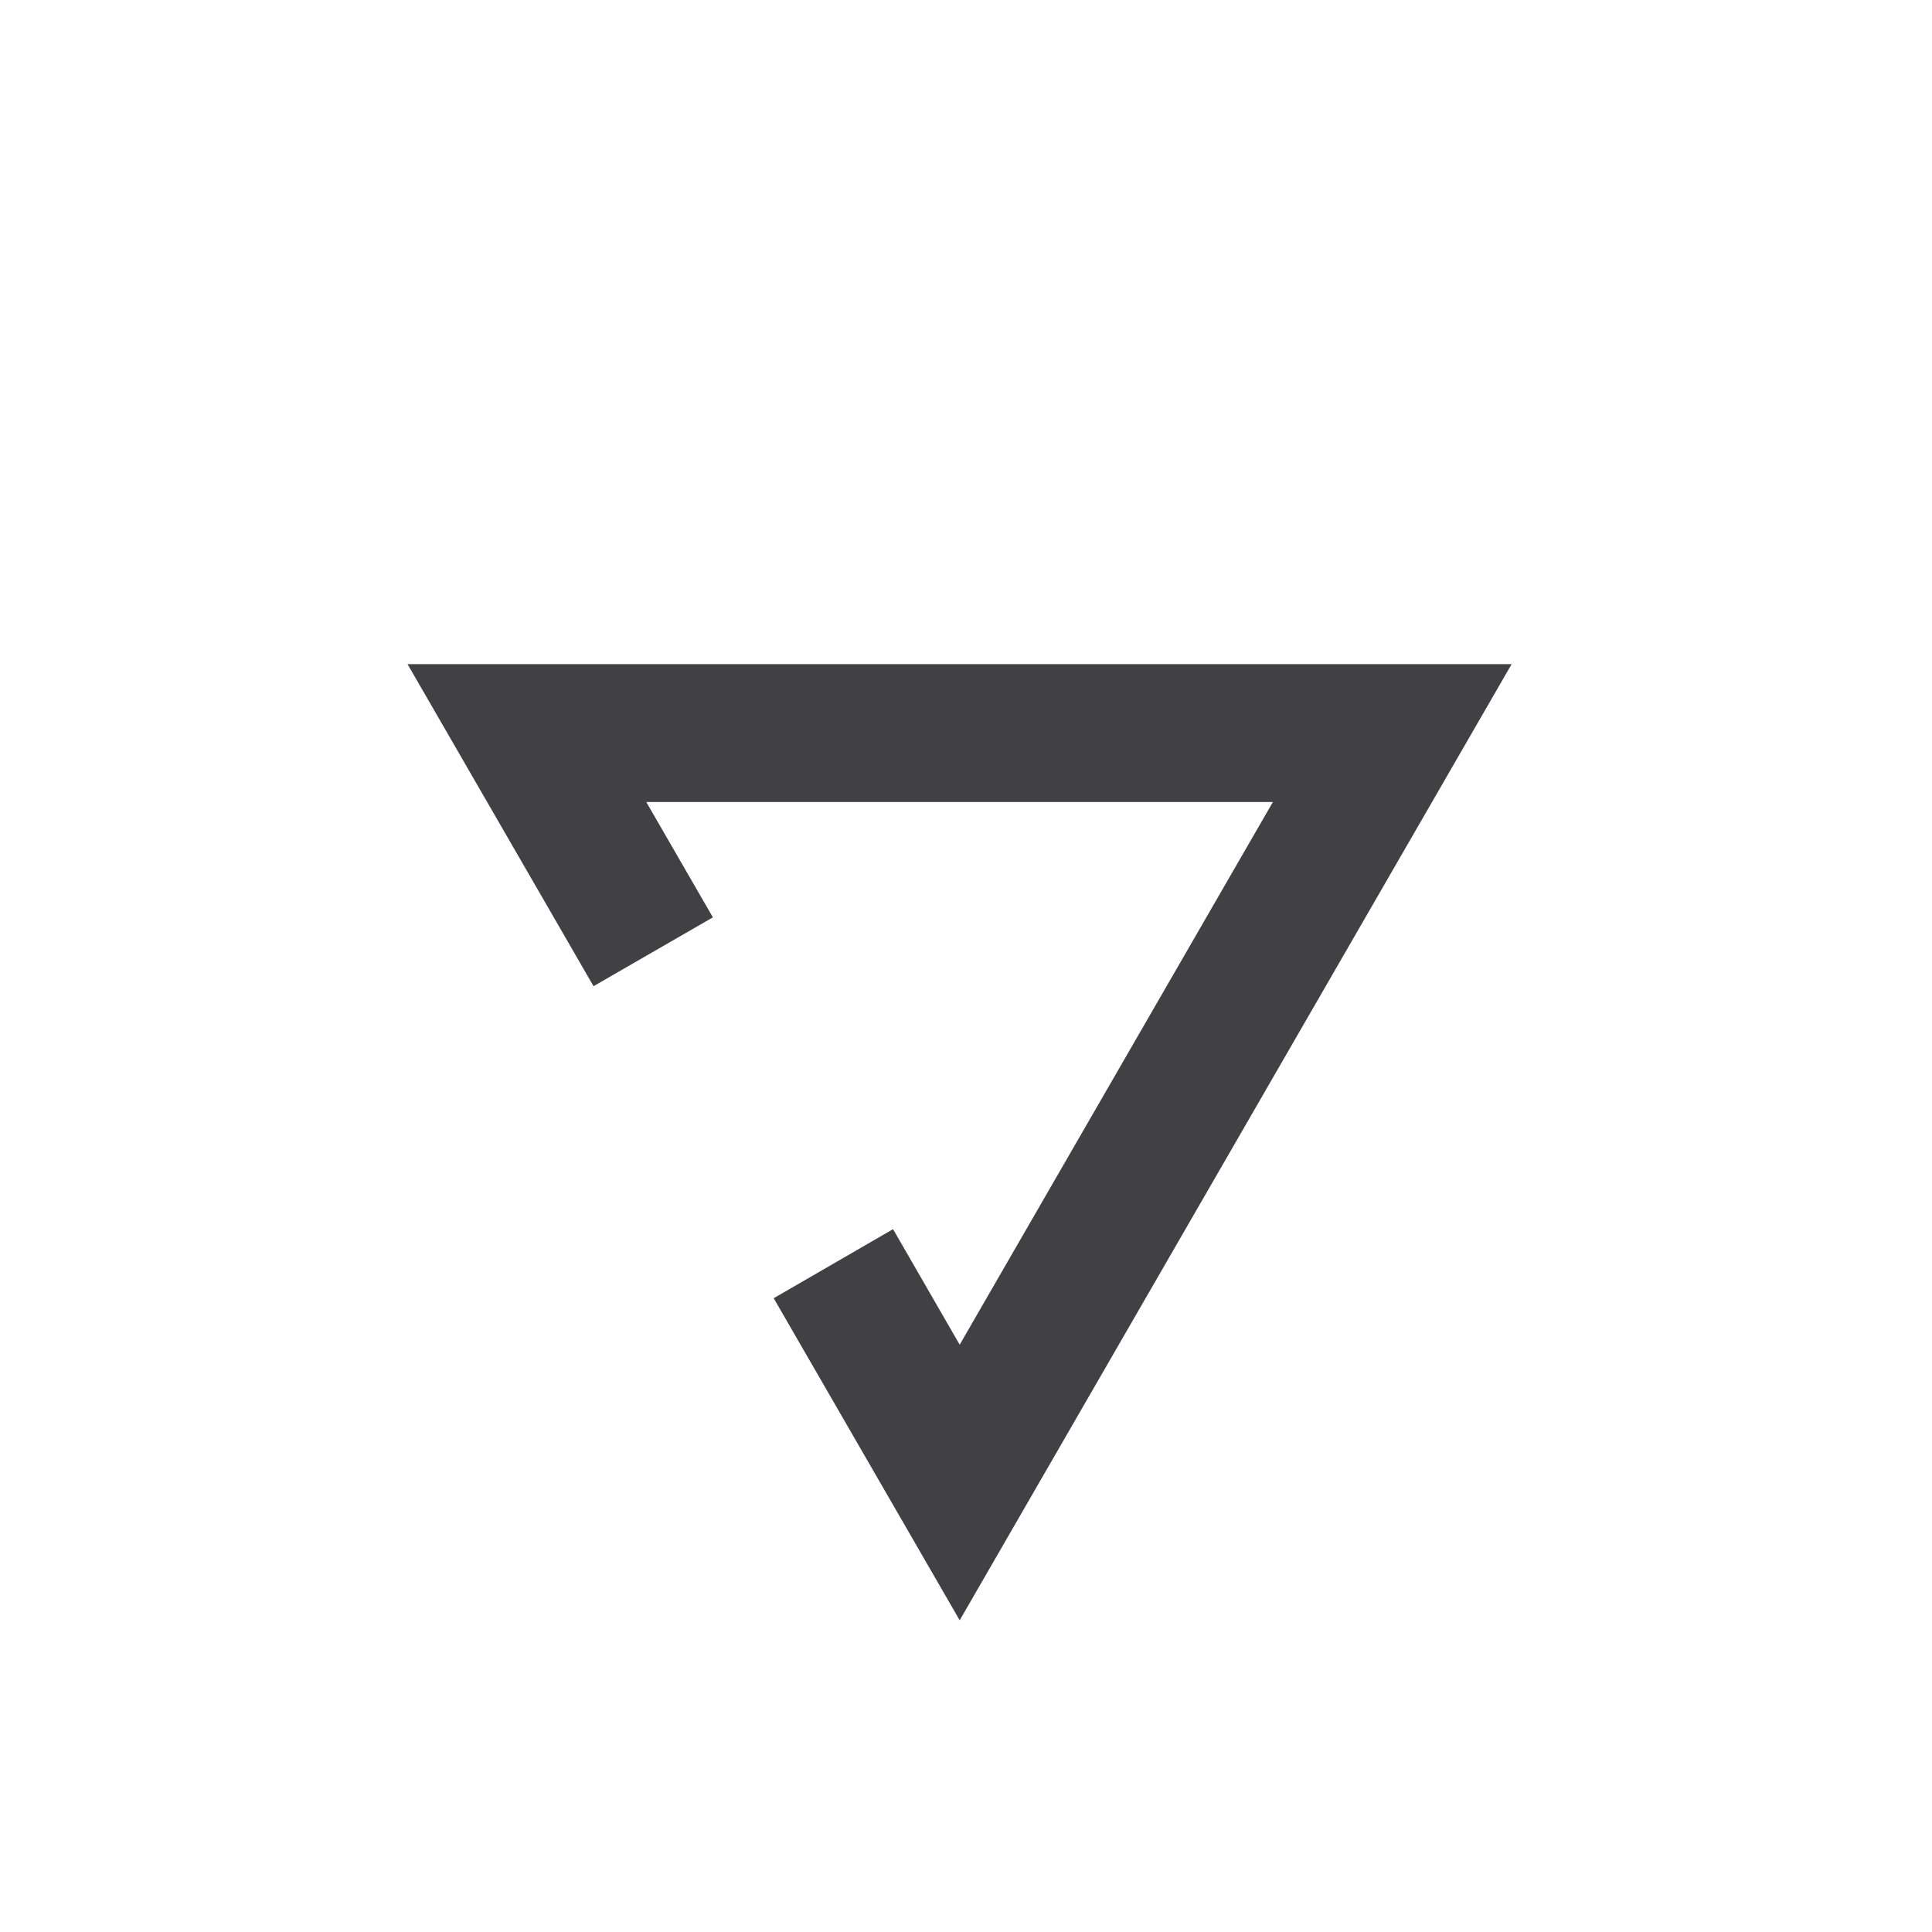 <svg width="128" height="128" viewBox="0 0 128 128" fill="none" xmlns="http://www.w3.org/2000/svg">
<path d="M39.323 65.338L47.231 60.777L42.817 53.135H84.333L63.582 89.09L59.167 81.435L51.259 86.01L63.582 107.348L100.15 44H27L39.323 65.338Z" fill="#414042"/>
</svg>
